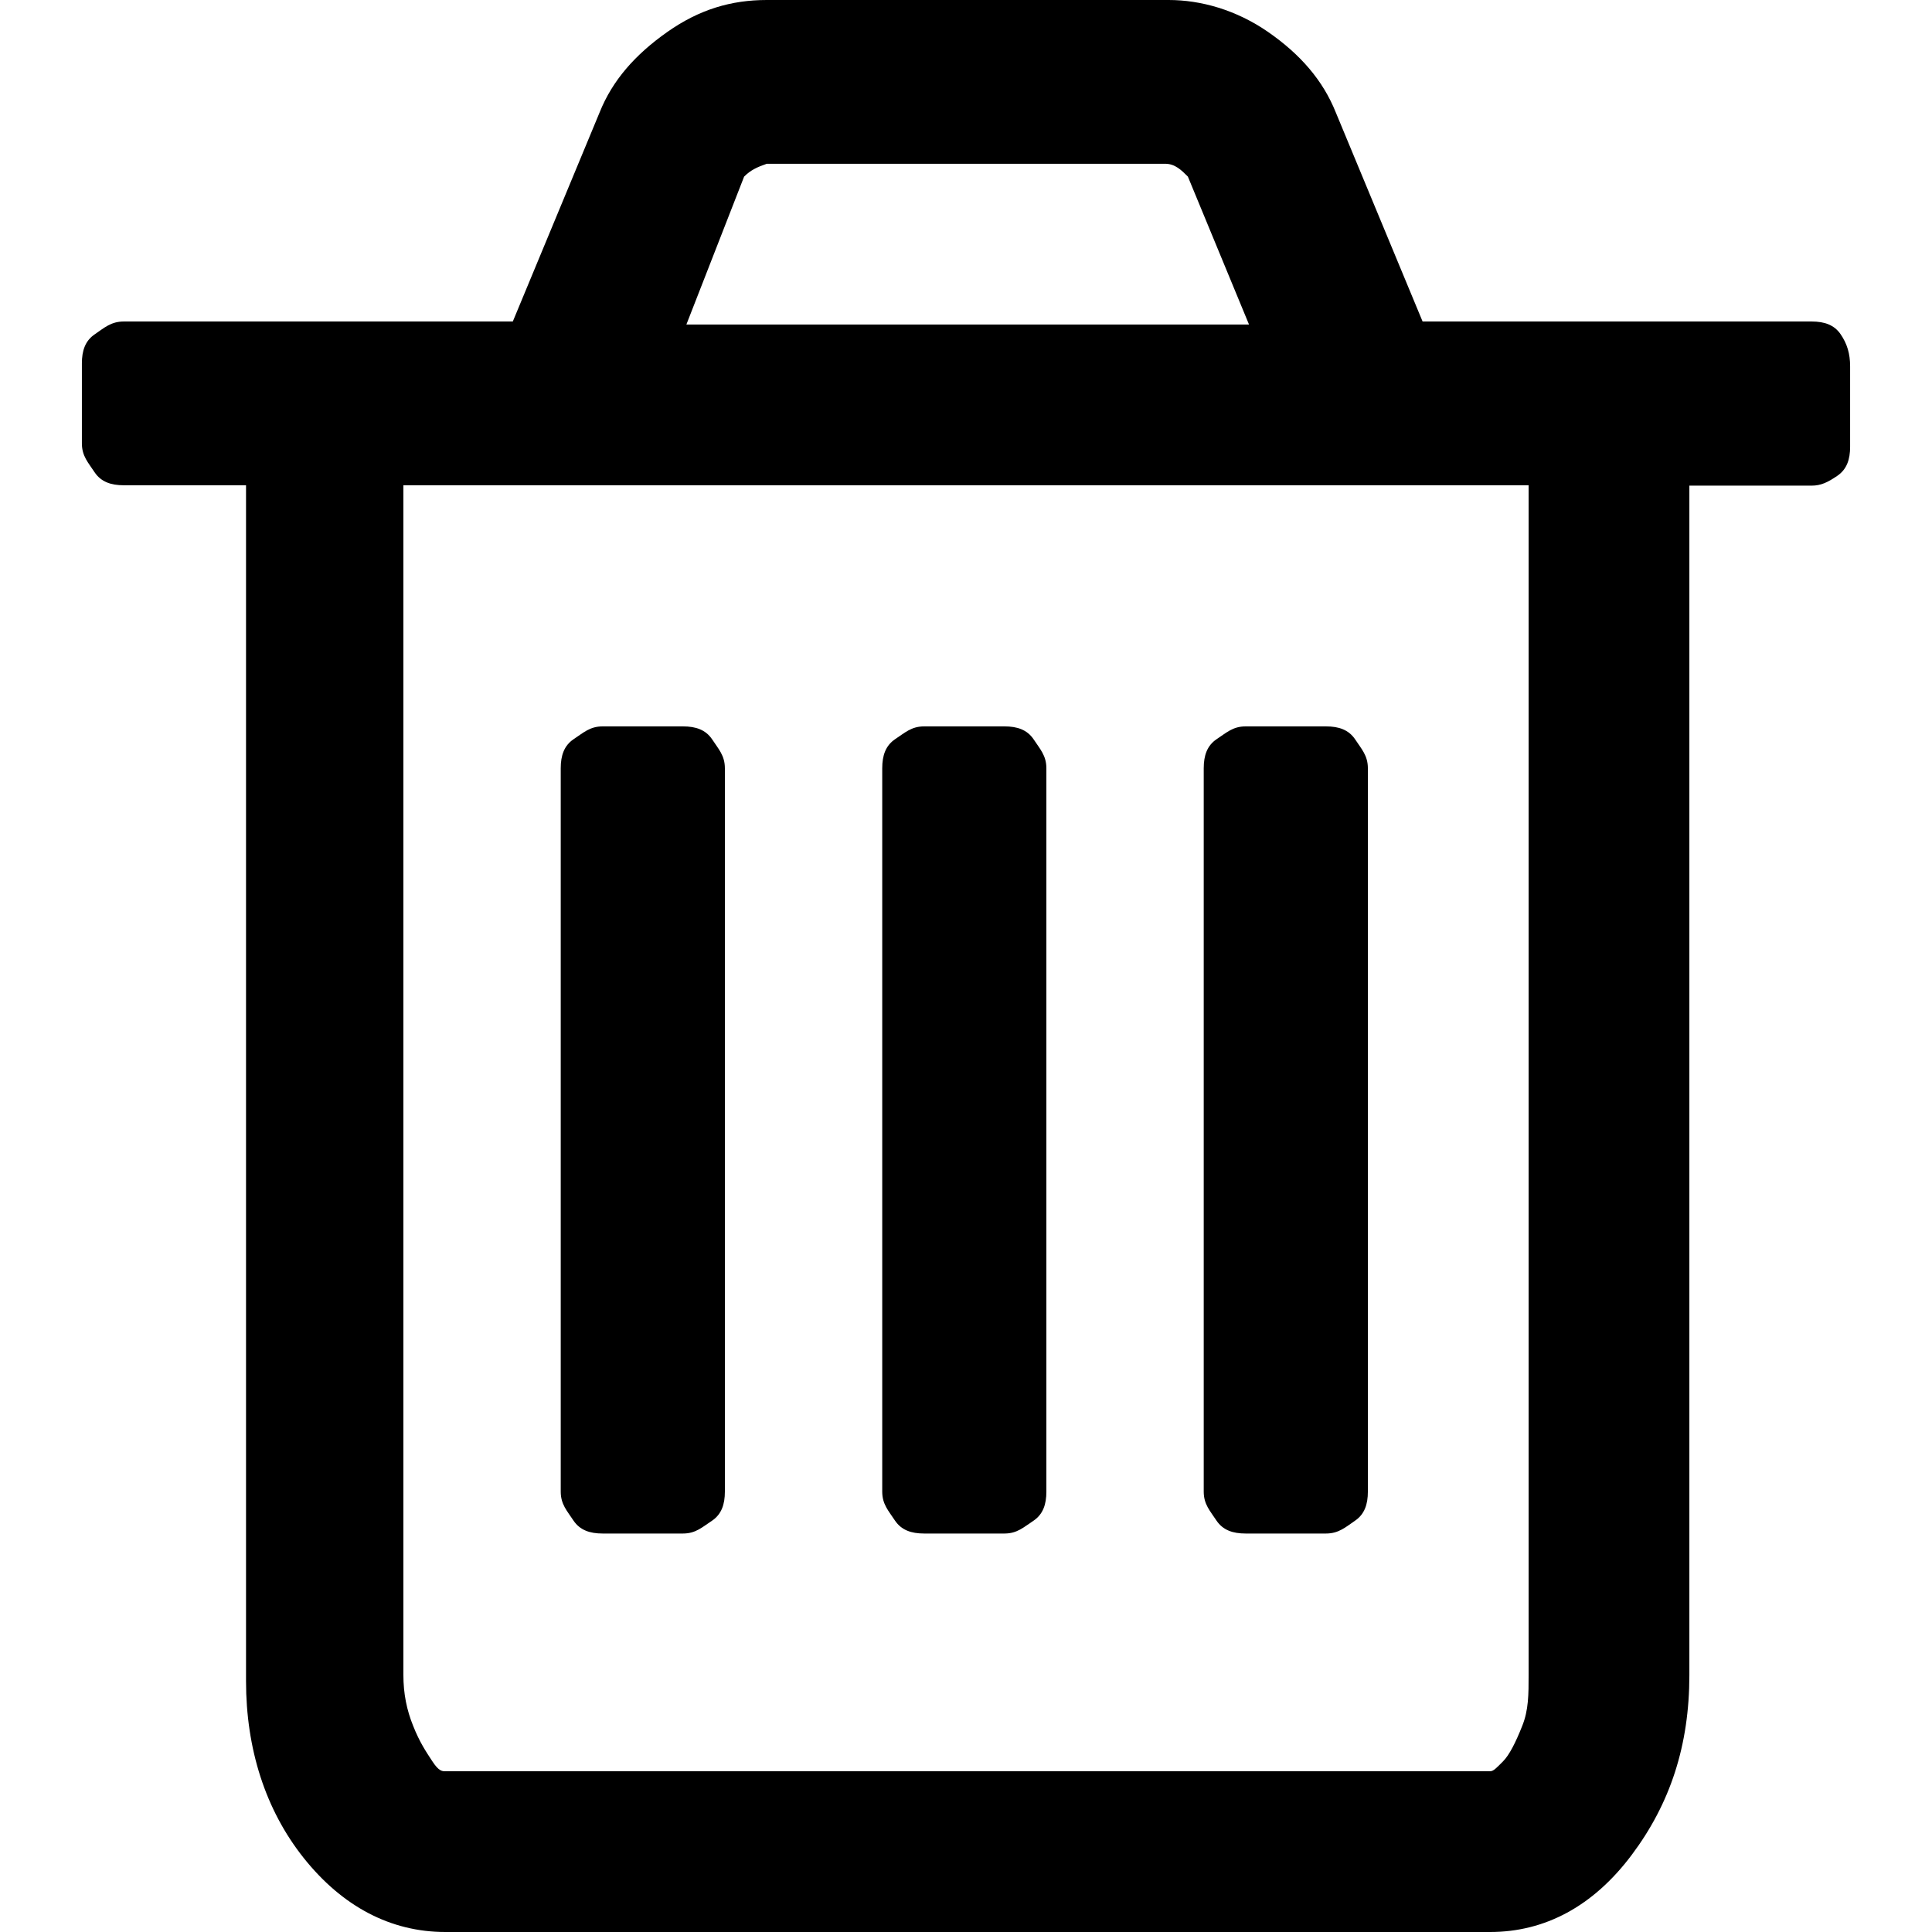 <?xml version="1.0" encoding="utf-8"?>
<svg version="1.1" id="Layer_1" xmlns="http://www.w3.org/2000/svg" xmlns:xlink="http://www.w3.org/1999/xlink" x="0px" y="0px"
	 viewBox="0 0 512 512" xml:space="preserve">
<g id="XMLID_2_">
	<path id="XMLID_10_" d="M192.1,203.6v191.7c0,3.4-0.9,6-3.4,7.7c-2.6,1.7-4.3,3.4-7.7,3.4h-21.3c-3.4,0-6-0.9-7.7-3.4
		c-1.7-2.6-3.4-4.3-3.4-7.7V203.6c0-3.4,0.9-6,3.4-7.7c2.6-1.7,4.3-3.4,7.7-3.4H181c3.4,0,6,0.9,7.7,3.4
		C190.4,198.5,192.1,200.2,192.1,203.6z M277.3,203.6v191.7c0,3.4-0.9,6-3.4,7.7c-2.6,1.7-4.3,3.4-7.7,3.4h-21.3
		c-3.4,0-6-0.9-7.7-3.4c-1.7-2.6-3.4-4.3-3.4-7.7V203.6c0-3.4,0.9-6,3.4-7.7c2.6-1.7,4.3-3.4,7.7-3.4h21.3c3.4,0,6,0.9,7.7,3.4
		C275.6,198.5,277.3,200.2,277.3,203.6z M362.5,203.6v191.7c0,3.4-0.9,6-3.4,7.7s-4.3,3.4-7.7,3.4h-21.3c-3.4,0-6-0.9-7.7-3.4
		c-1.7-2.6-3.4-4.3-3.4-7.7V203.6c0-3.4,0.9-6,3.4-7.7c2.6-1.7,4.3-3.4,7.7-3.4h21.3c3.4,0,6,0.9,7.7,3.4
		C360.8,198.5,362.5,200.2,362.5,203.6z M405.1,443.8V128.6H106.9v315.2c0,5.1,0.9,9.4,2.6,13.6c1.7,4.3,3.4,6.8,5.1,9.4
		c1.7,2.6,2.6,2.6,3.4,2.6h276.9c0.9,0,1.7-0.9,3.4-2.6c1.7-1.7,3.4-5.1,5.1-9.4C405.1,453.2,405.1,449,405.1,443.8z M181.9,86H331
		l-16.2-39.2c-1.7-1.7-3.4-3.4-6-3.4H203.2c-2.6,0.9-4.3,1.7-6,3.4L181.9,86z M490.3,97.1v21.3c0,3.4-0.9,6-3.4,7.7
		s-4.3,2.6-6.8,2.6h-32.4v315.2c0,18.7-5.1,34.1-15.3,47.7c-10.2,13.6-23,20.4-37.5,20.4H118c-14.5,0-27.3-6.8-37.5-19.6
		c-10.2-12.8-15.3-29-15.3-46.9V128.6H32.8c-3.4,0-6-0.9-7.7-3.4c-1.7-2.6-3.4-4.3-3.4-7.7V96.3c0-3.4,0.9-6,3.4-7.7
		s4.3-3.4,7.7-3.4h103.1l23-55.4c3.4-8.5,9.4-15.3,17.9-21.3s17-8.5,26.4-8.5h106.5c8.5,0,17.9,2.6,26.4,8.5s14.5,12.8,17.9,21.3
		l23,55.4h103.1c3.4,0,6,0.9,7.7,3.4S490.3,93.7,490.3,97.1z"/>
</g>
</svg>
